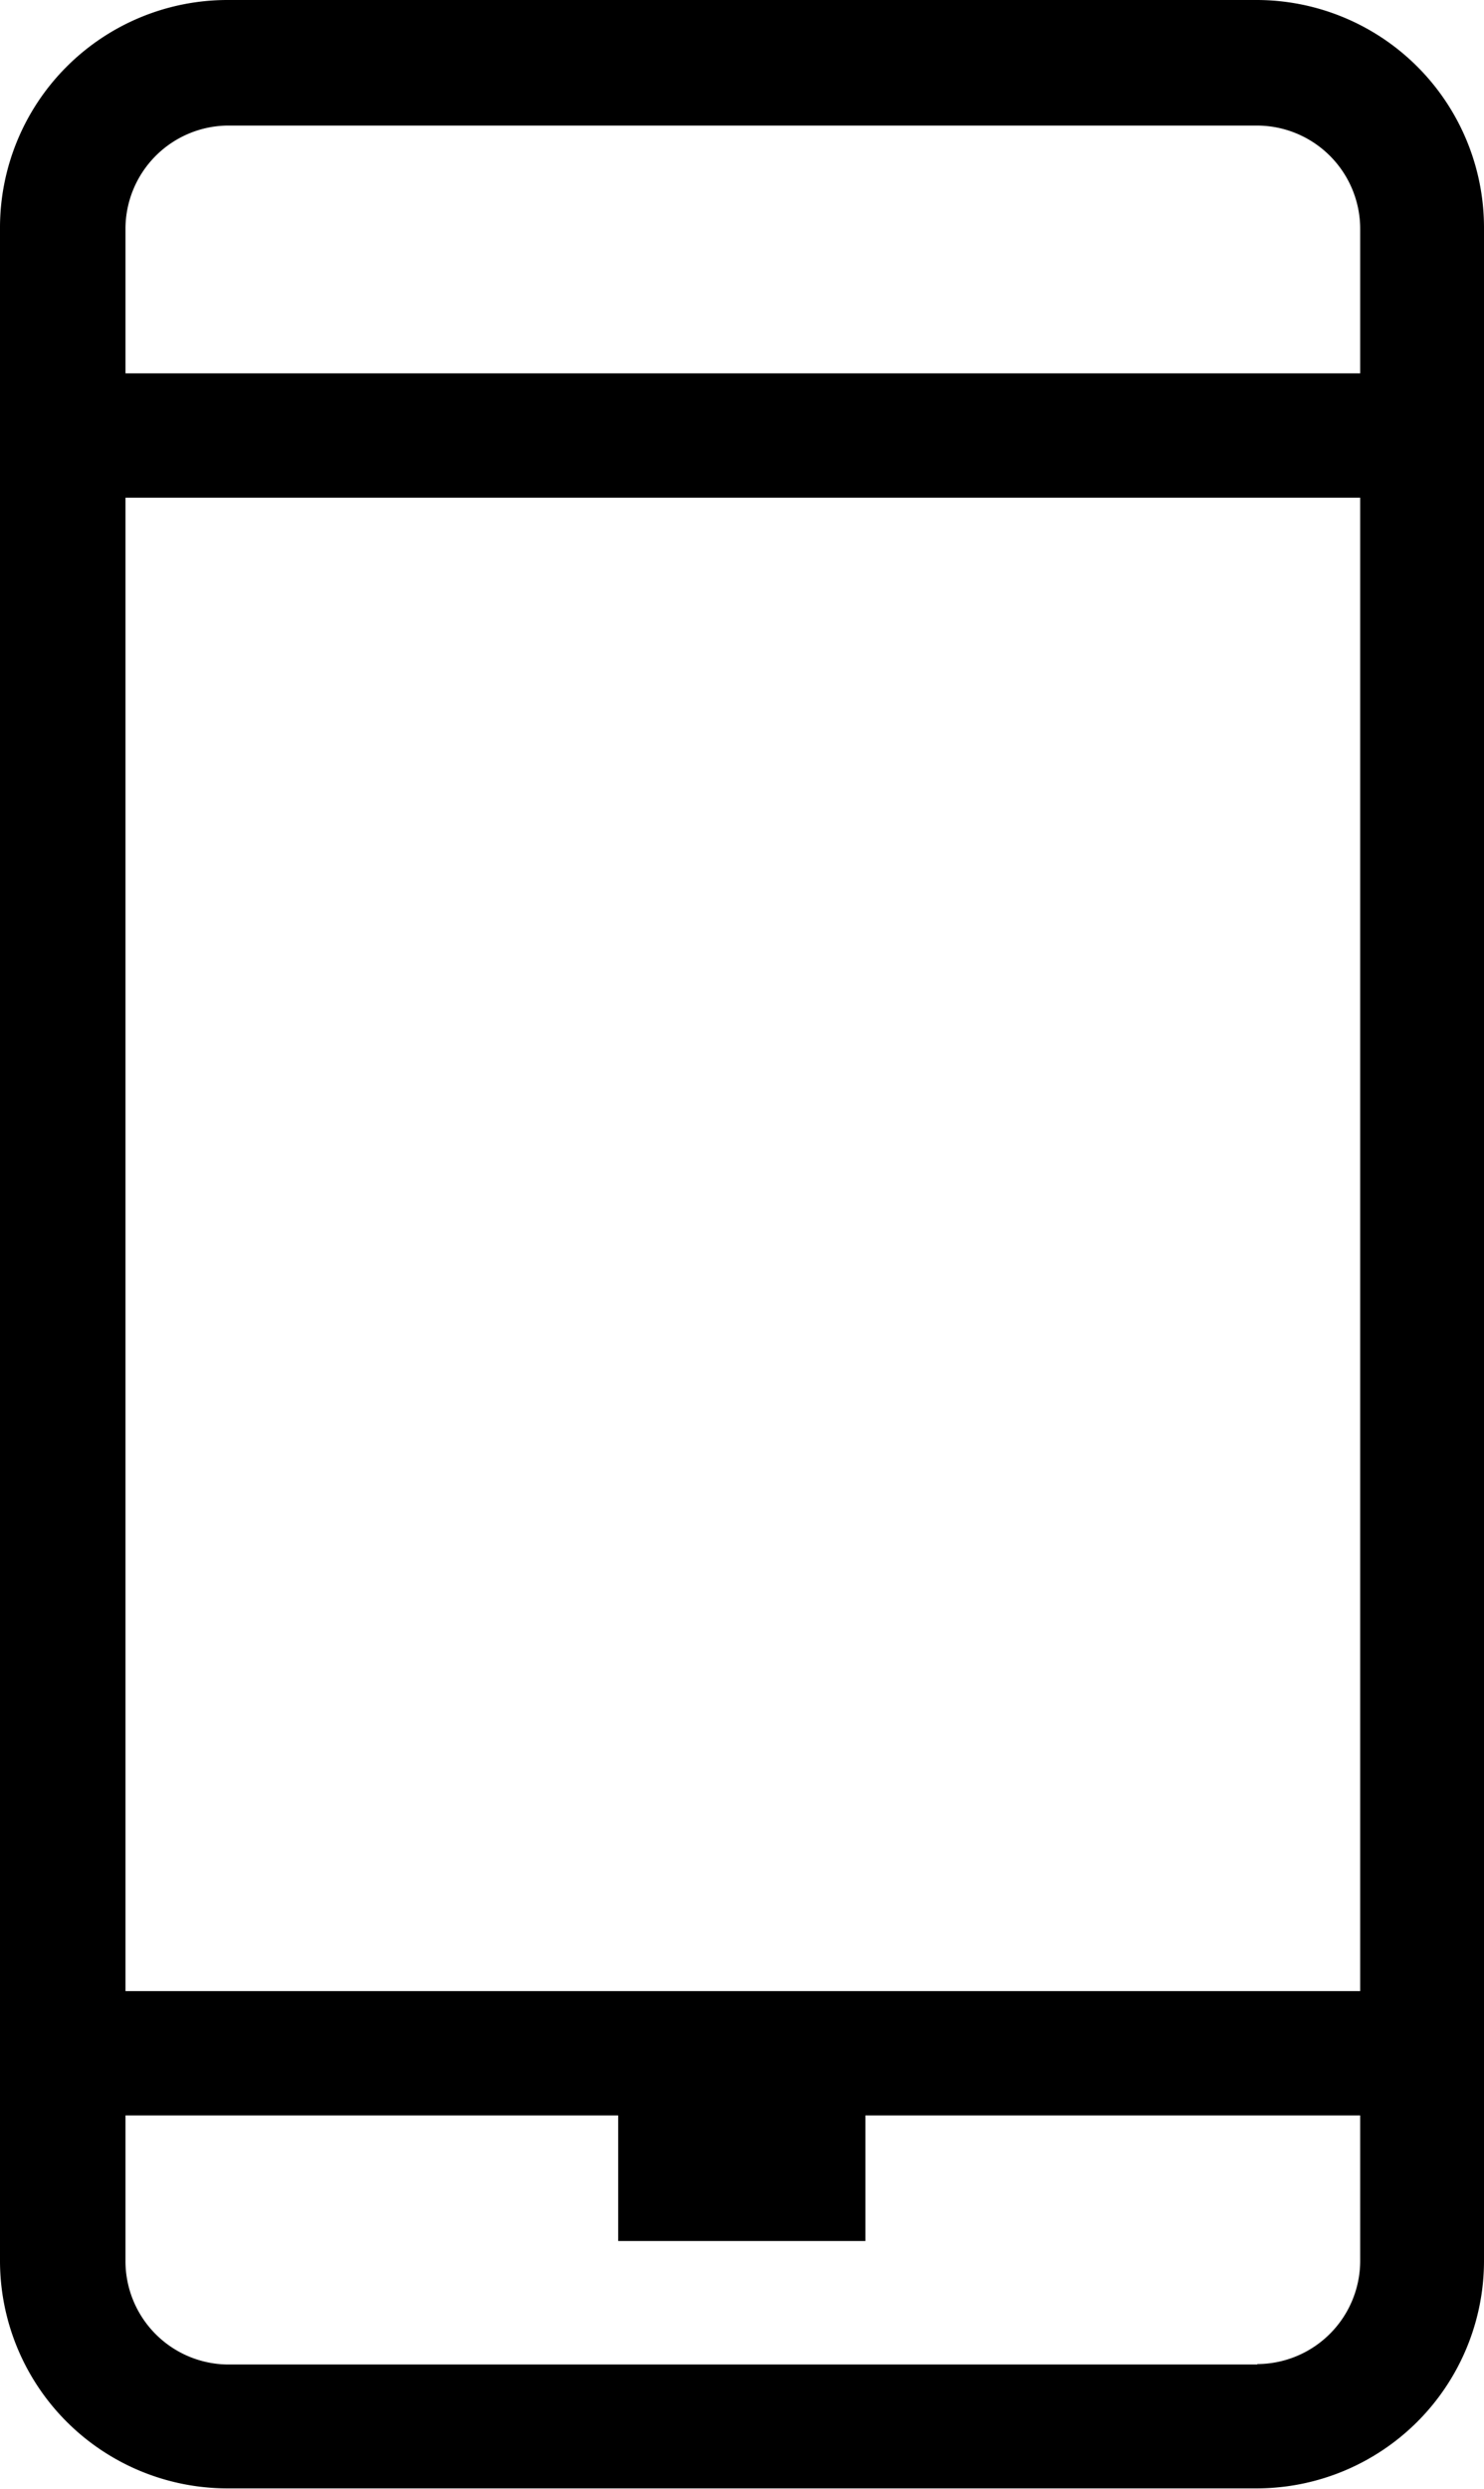 <svg xmlns="http://www.w3.org/2000/svg" viewBox="0 0 35.48 59.46"><path d="M30.06 56.49H5.42A2.47 2.47 0 0 1 3 54v-3.46h11.78v3h5.91v-3h11.83V54a2.47 2.47 0 0 1-2.46 2.48M3 11.89h29.52v35.68H3zM5.42 3h24.64a2.47 2.47 0 0 1 2.46 2.48v3.44H3V5.45A2.47 2.47 0 0 1 5.42 3m24.64-3H5.42A5.44 5.44 0 0 0 0 5.45V54a5.44 5.44 0 0 0 5.42 5.45h24.64A5.44 5.44 0 0 0 35.48 54V5.45A5.44 5.44 0 0 0 30.06 0"/></svg>